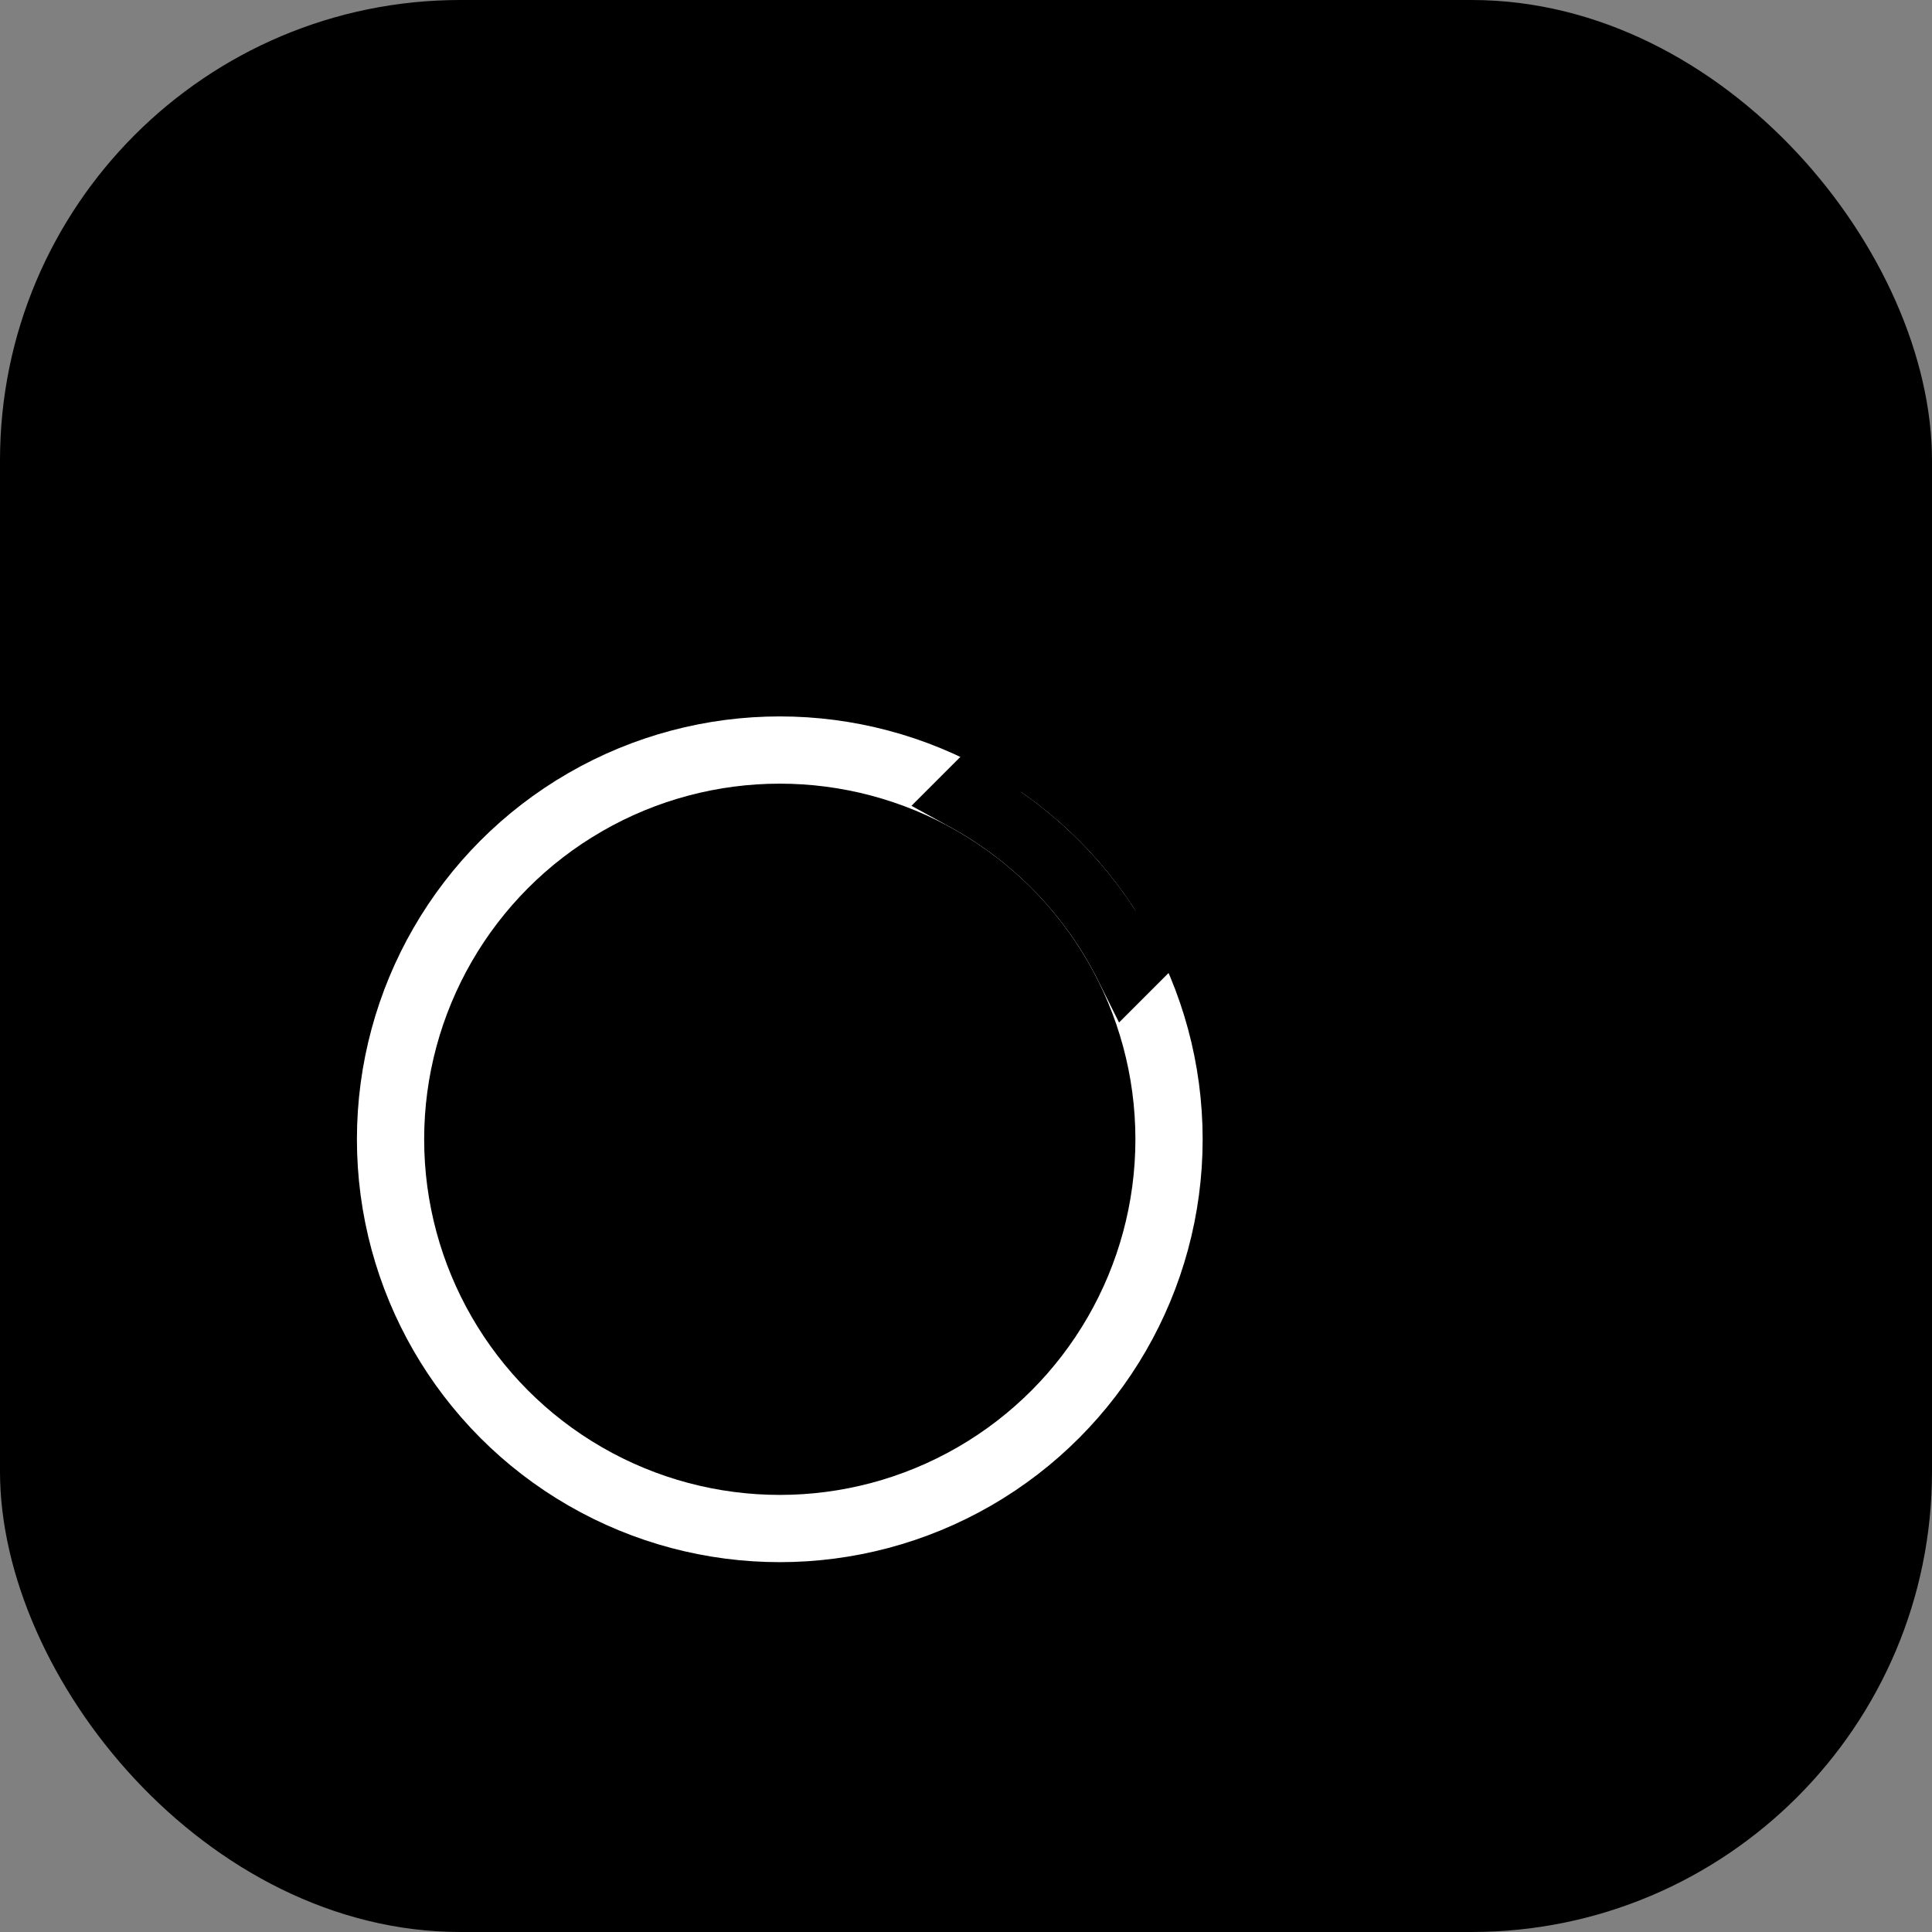 <svg width="747" height="747" viewBox="0 0 747 747" fill="none" xmlns="http://www.w3.org/2000/svg">
<rect x="0" y="0" width="747" height="747" fill="#808080" stroke="none"/>
<rect width="747" height="747" rx="178" fill="currentColor"/>
<path d="M451.341 454.683L438.397 453.474L436.98 468.637L452.178 467.656L451.341 454.683ZM291.66 290.317L278.716 289.107L277.299 304.27L292.497 303.29L291.66 290.317ZM579 304.5C579 377.414 522.239 437.08 450.503 441.71L452.178 467.656C537.506 462.149 605 391.212 605 304.5H579ZM441.5 167C517.439 167 579 228.561 579 304.5H605C605 214.201 531.799 141 441.5 141V167ZM304.603 291.526C311.132 221.678 369.938 167 441.5 167V141C356.391 141 286.482 206.02 278.716 289.107L304.603 291.526ZM292.497 303.29C295.472 303.098 298.473 303 301.5 303V277C297.914 277 294.354 277.116 290.822 277.344L292.497 303.29ZM301.5 303C377.439 303 439 364.561 439 440.5H465C465 350.201 391.799 277 301.5 277V303ZM439 440.5C439 444.879 438.796 449.206 438.397 453.474L464.284 455.893C464.758 450.823 465 445.688 465 440.5H439Z" fill="currentColor"/>
<circle cx="301.5" cy="440.5" r="150.5" stroke="white" stroke-width="26"/>
<path d="M473.82 272.18L464.627 281.373L464.627 281.373L473.82 272.18ZM473.82 335.82L464.627 326.627L464.627 326.627L473.82 335.82ZM410.18 272.18L400.988 262.988L400.988 262.988L410.18 272.18ZM373.857 308.503L364.665 299.311L352.417 311.558L367.598 319.897L373.857 308.503ZM436.247 373.392L424.615 379.197L432.675 395.349L445.439 382.585L436.247 373.392ZM464.627 281.373C477.124 293.869 477.124 314.131 464.627 326.627L483.012 345.012C505.662 322.362 505.662 285.638 483.012 262.988L464.627 281.373ZM419.372 281.373C431.869 268.876 452.13 268.876 464.627 281.373L483.012 262.988C460.362 240.337 423.638 240.337 400.988 262.988L419.372 281.373ZM383.049 317.696L419.372 281.373L400.988 262.988L364.665 299.311L383.049 317.696ZM367.598 319.897C392.119 333.368 412.095 354.106 424.615 379.197L447.879 367.588C432.992 337.753 409.262 313.12 380.116 297.109L367.598 319.897ZM464.627 326.627L427.055 364.2L445.439 382.585L483.012 345.012L464.627 326.627Z" fill="currentColor"/>
</svg>

